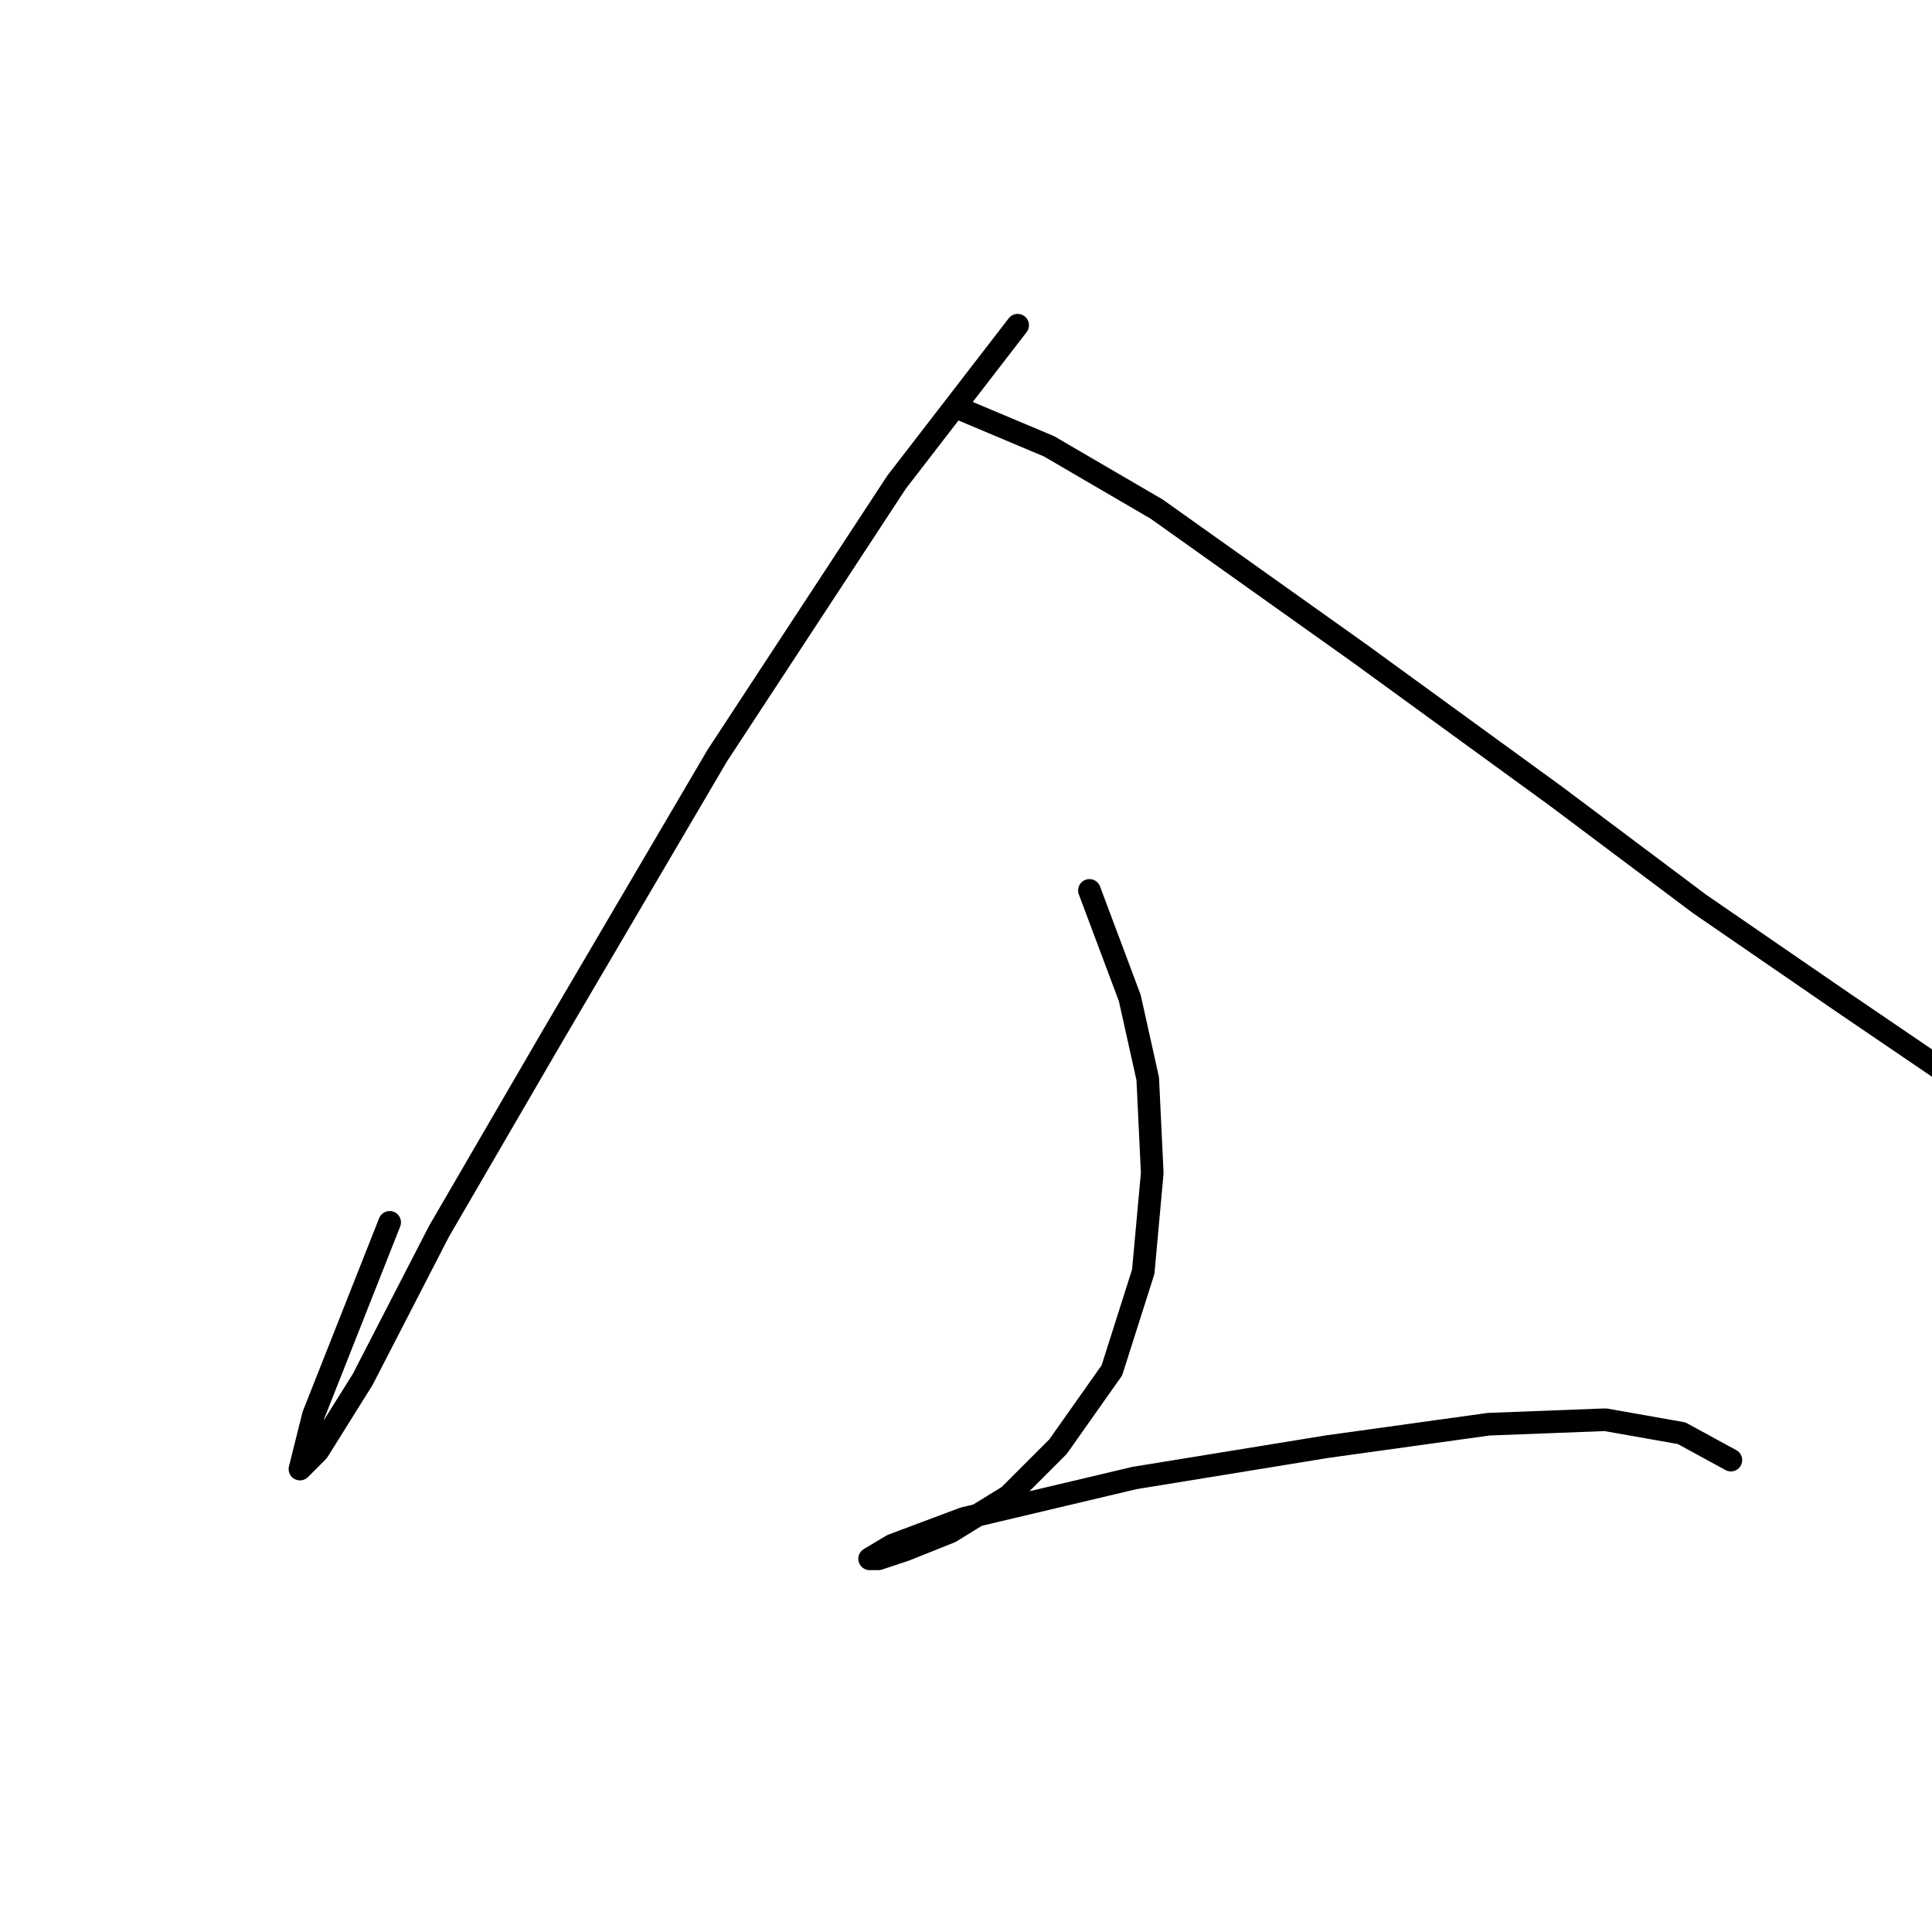 <?xml version="1.0" standalone="no"?>
    <svg width="256" height="256" xmlns="http://www.w3.org/2000/svg" version="1.1">
    <polyline stroke="black" stroke-width="3" stroke-linecap="round" fill="transparent" stroke-linejoin="round" points="134.845 43.093 118.796 63.896 95.021 100.154 73.029 137.6 58.169 163.158 48.065 182.773 42.121 192.283 39.744 194.66 41.527 187.528 51.631 161.969 51.631 161.969 " />
        <polyline stroke="black" stroke-width="3" stroke-linecap="round" fill="transparent" stroke-linejoin="round" points="127.712 54.386 139.005 59.141 153.27 67.463 180.018 86.483 206.17 105.503 225.191 119.768 244.211 132.845 259.07 142.949 266.797 148.299 270.958 151.27 270.958 151.865 260.853 150.676 260.853 150.676 " />
        <polyline stroke="black" stroke-width="3" stroke-linecap="round" fill="transparent" stroke-linejoin="round" points="144.355 117.985 149.704 132.25 152.082 142.949 152.676 155.431 151.487 168.507 147.327 181.584 140.194 191.688 133.656 198.227 125.929 202.982 119.985 205.359 116.419 206.548 115.23 206.548 118.202 204.765 127.712 201.198 150.299 195.849 175.857 191.688 197.255 188.716 212.709 188.122 222.813 189.905 229.351 193.471 229.351 193.471 " />
        </svg>